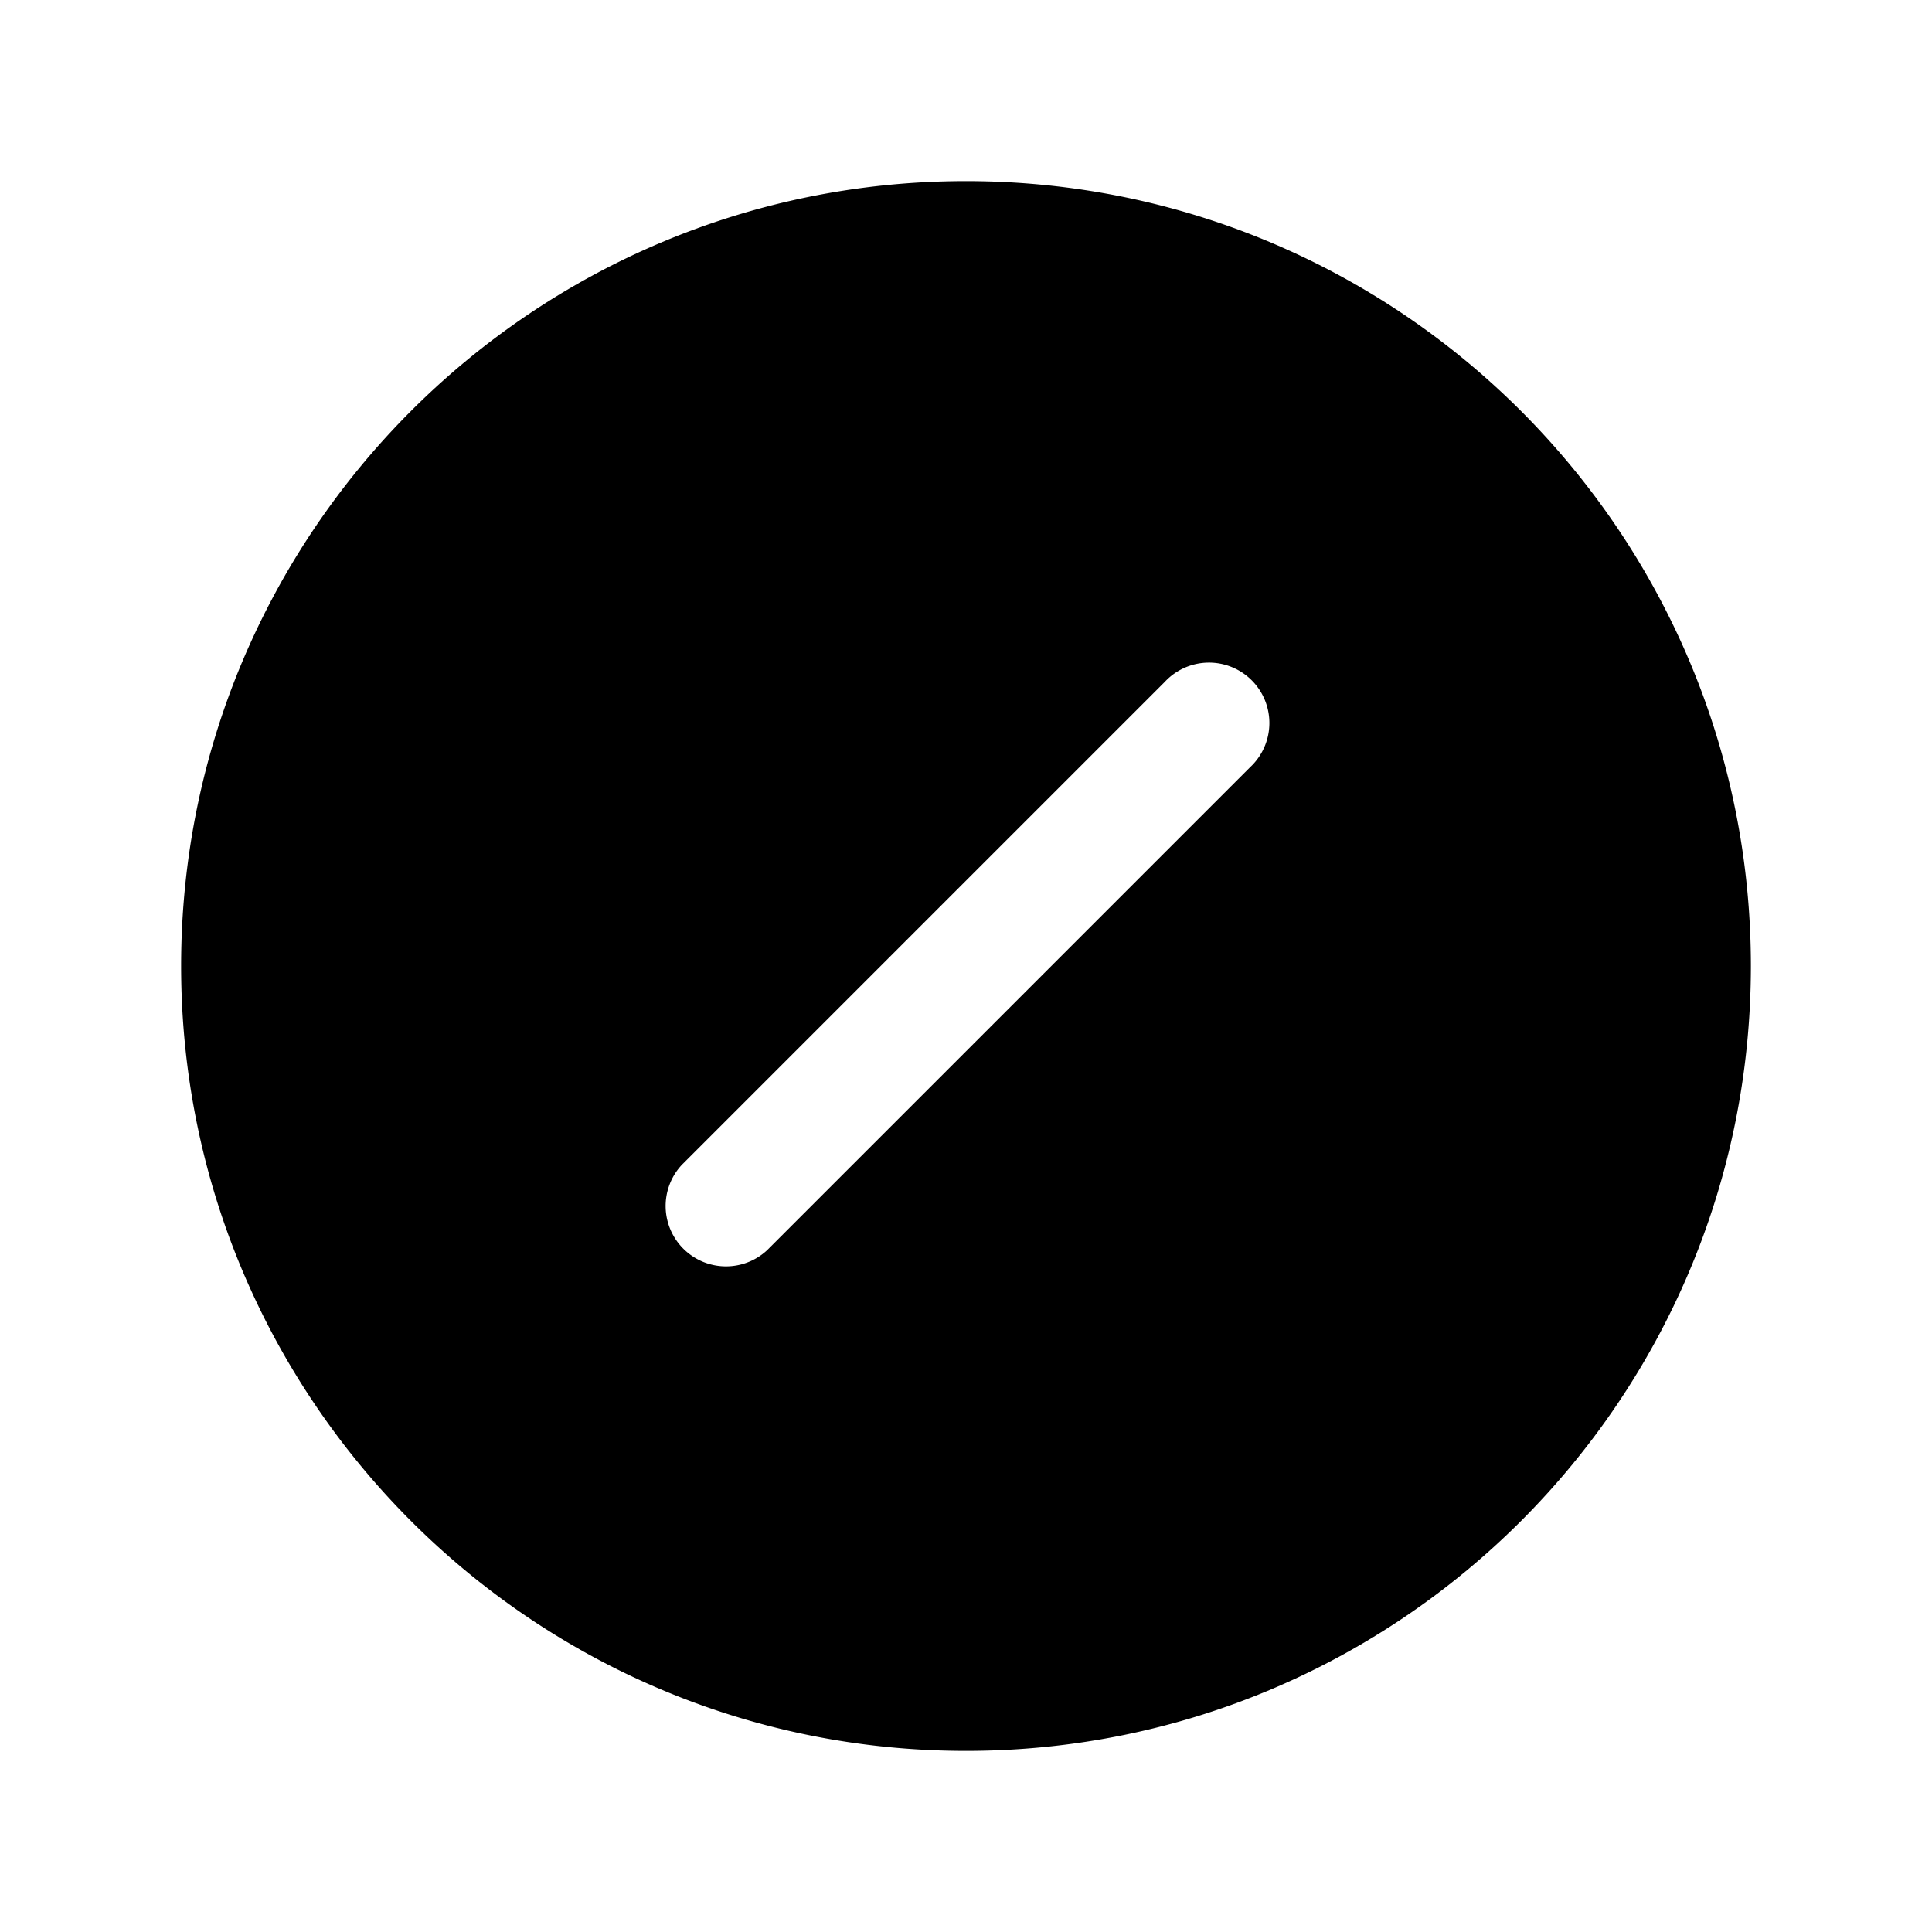 <svg xmlns="http://www.w3.org/2000/svg" width="3em" height="3em" viewBox="0 0 24 24"><path fill="currentColor" d="M2.25 12c0 5.385 4.365 9.75 9.75 9.75s9.75-4.365 9.75-9.75S17.385 2.25 12 2.25S2.25 6.615 2.25 12m13.28-2.47l-6 6a.75.75 0 0 1-1.06-1.06l6-6a.75.75 0 1 1 1.06 1.06"/></svg>